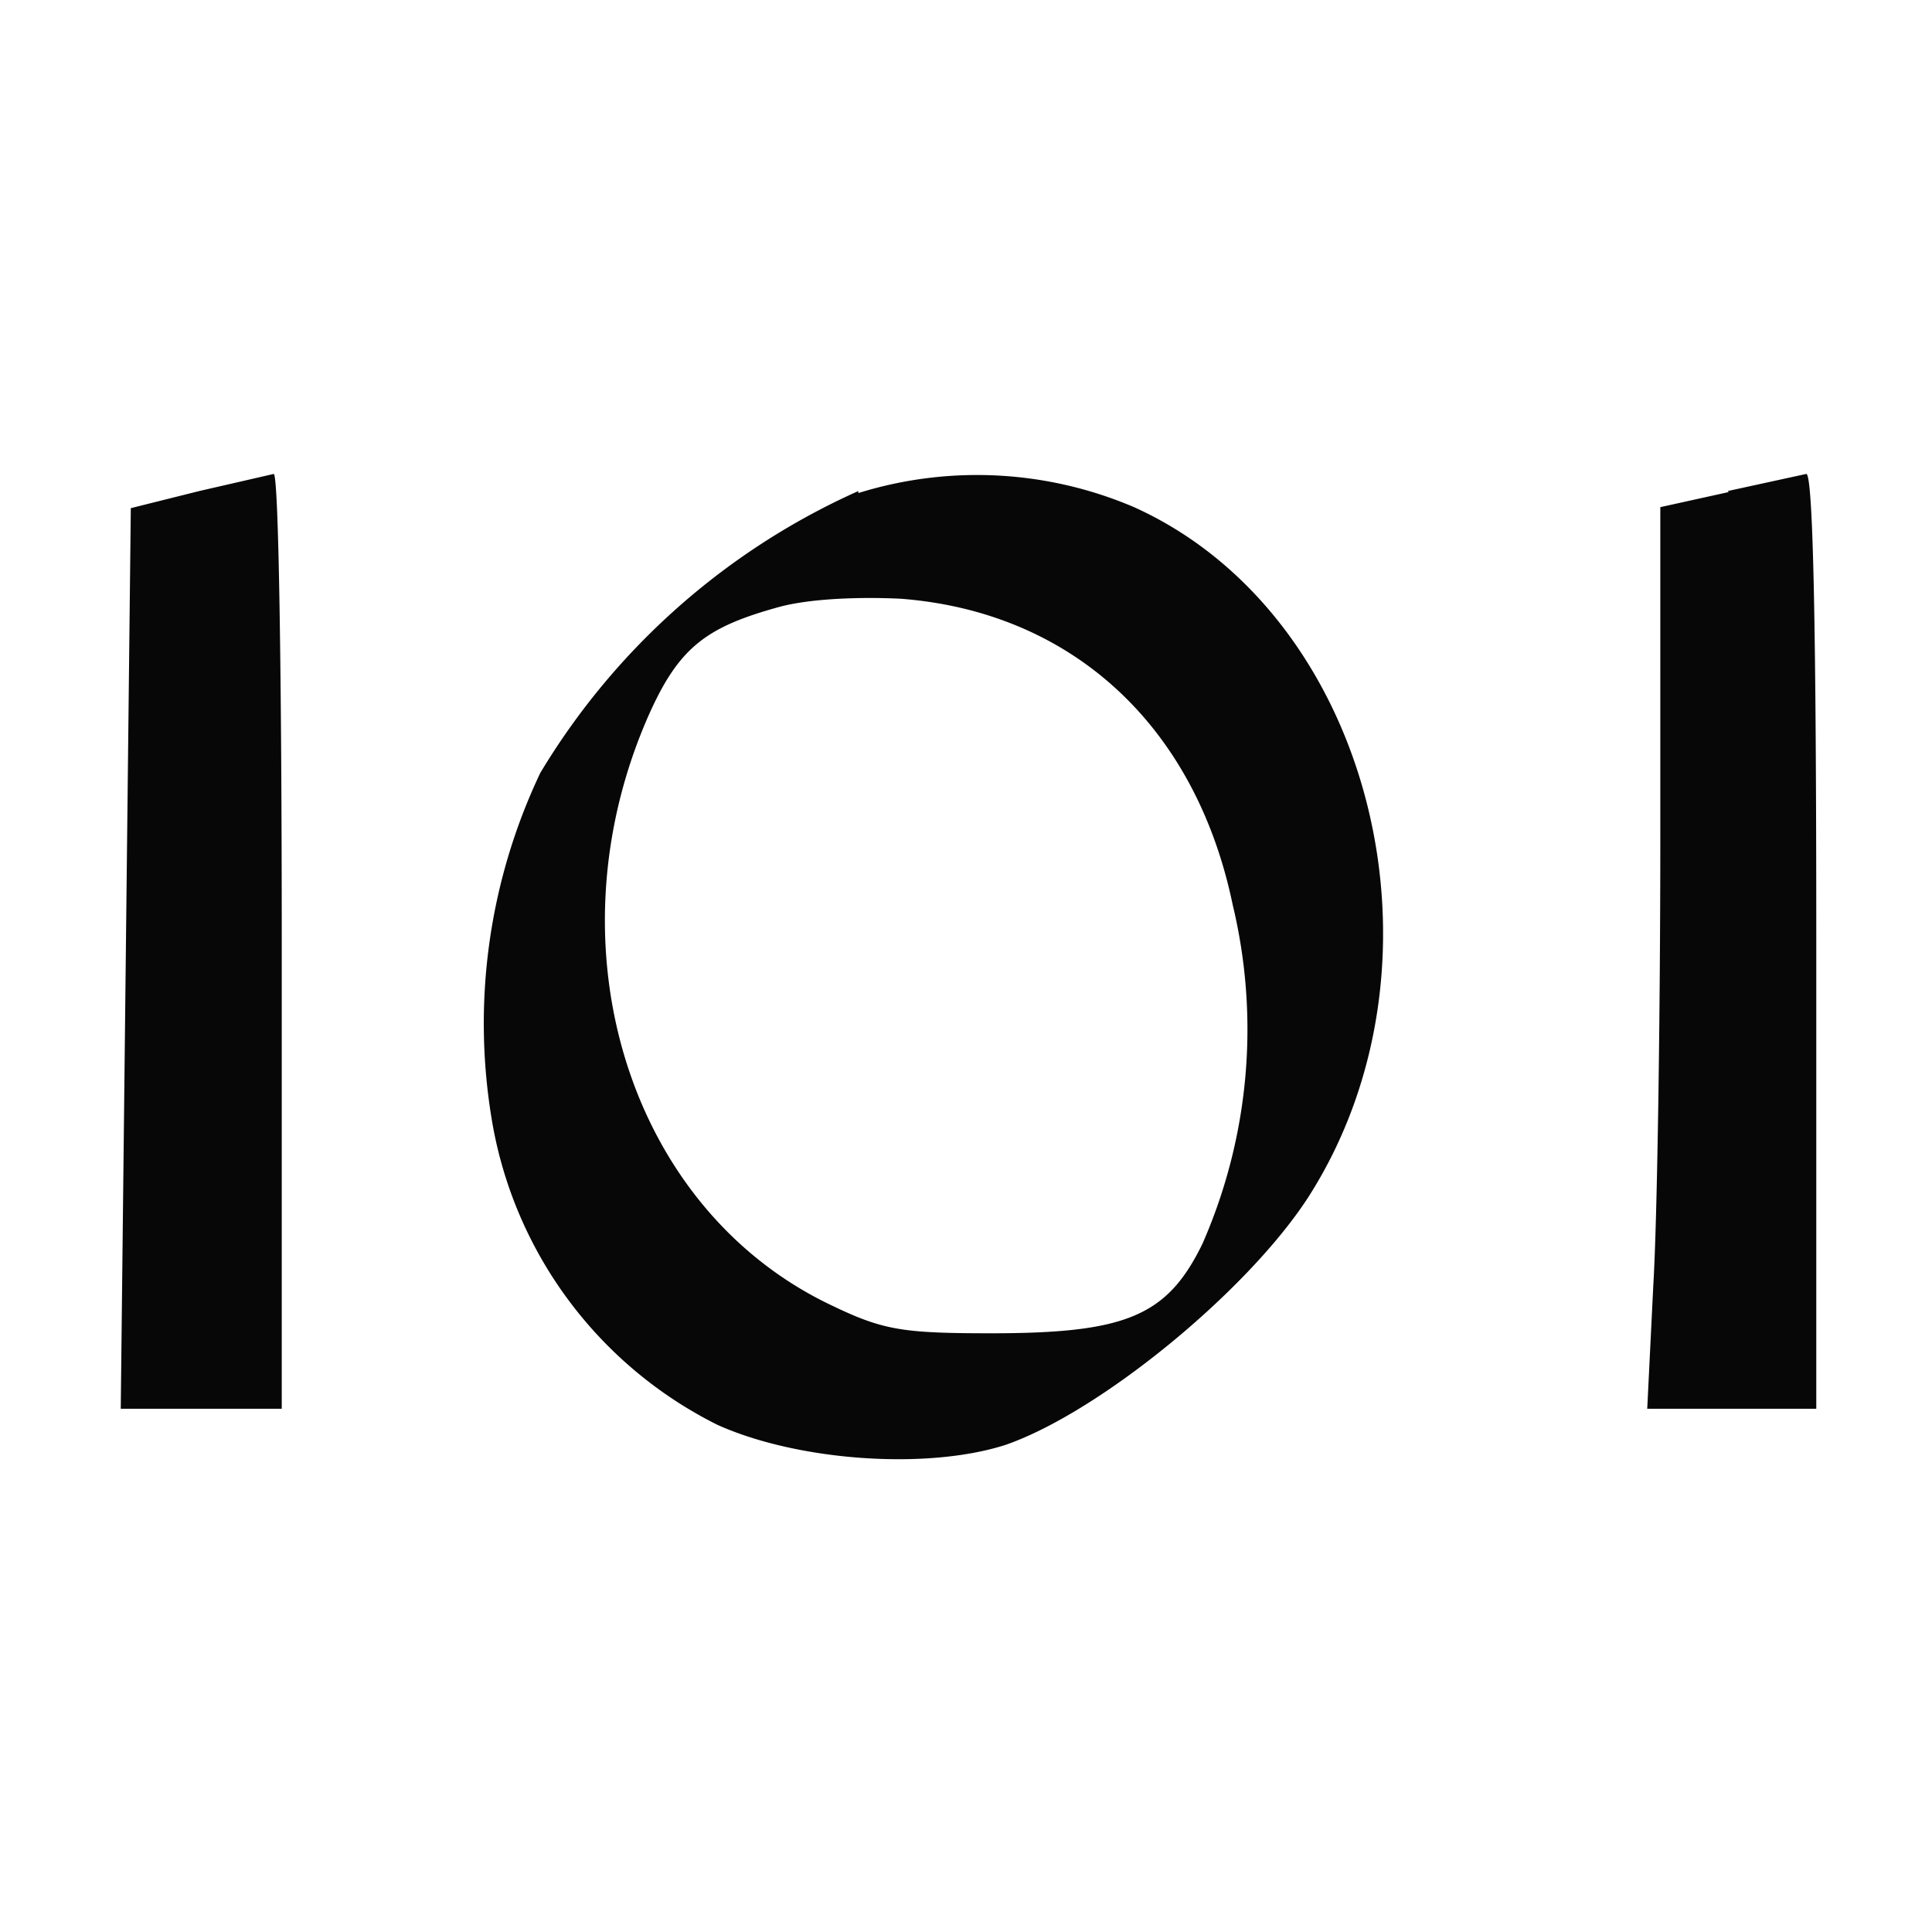 <svg xmlns="http://www.w3.org/2000/svg" xml:space="preserve" fill-rule="evenodd" stroke-linejoin="round" stroke-miterlimit="2" clip-rule="evenodd" viewBox="0 0 192 192"><path fill="#fff" d="M0 0h192v192H0z"/><path fill="#070707" d="M19.8 48.8 13 50.5 12 140H28V93.5c0-25.6-.3-46.5-.8-46.4l-7.4 1.7m65.5 0a70.4 70.4 0 0 0-31.6 28A58 58 0 0 0 49 112a41.5 41.5 0 0 0 22.3 29.6c8 3.6 20.8 4.5 28.6 2 9.3-3.2 24-15.2 30.1-24.6 15-23.4 6.4-57.9-17.3-68.6A39.7 39.7 0 0 0 85.3 49m86.5-.1-6.8 1.5V83c0 18-.3 38.2-.7 44.8l-.6 12.2h16.8V93.5c0-30.4-.3-46.5-1-46.4l-7.8 1.7M77.5 60.3c-7.3 2-10 4-13 10.7-10.2 23-2 49.3 18.3 58.8 5 2.4 7 2.7 15.7 2.7 13.4 0 17.5-1.7 21-8.9a53 53 0 0 0 3-33.7c-3.7-17.8-16-29.1-33-30.4-4.2-.2-9 0-12 .8"/></svg>